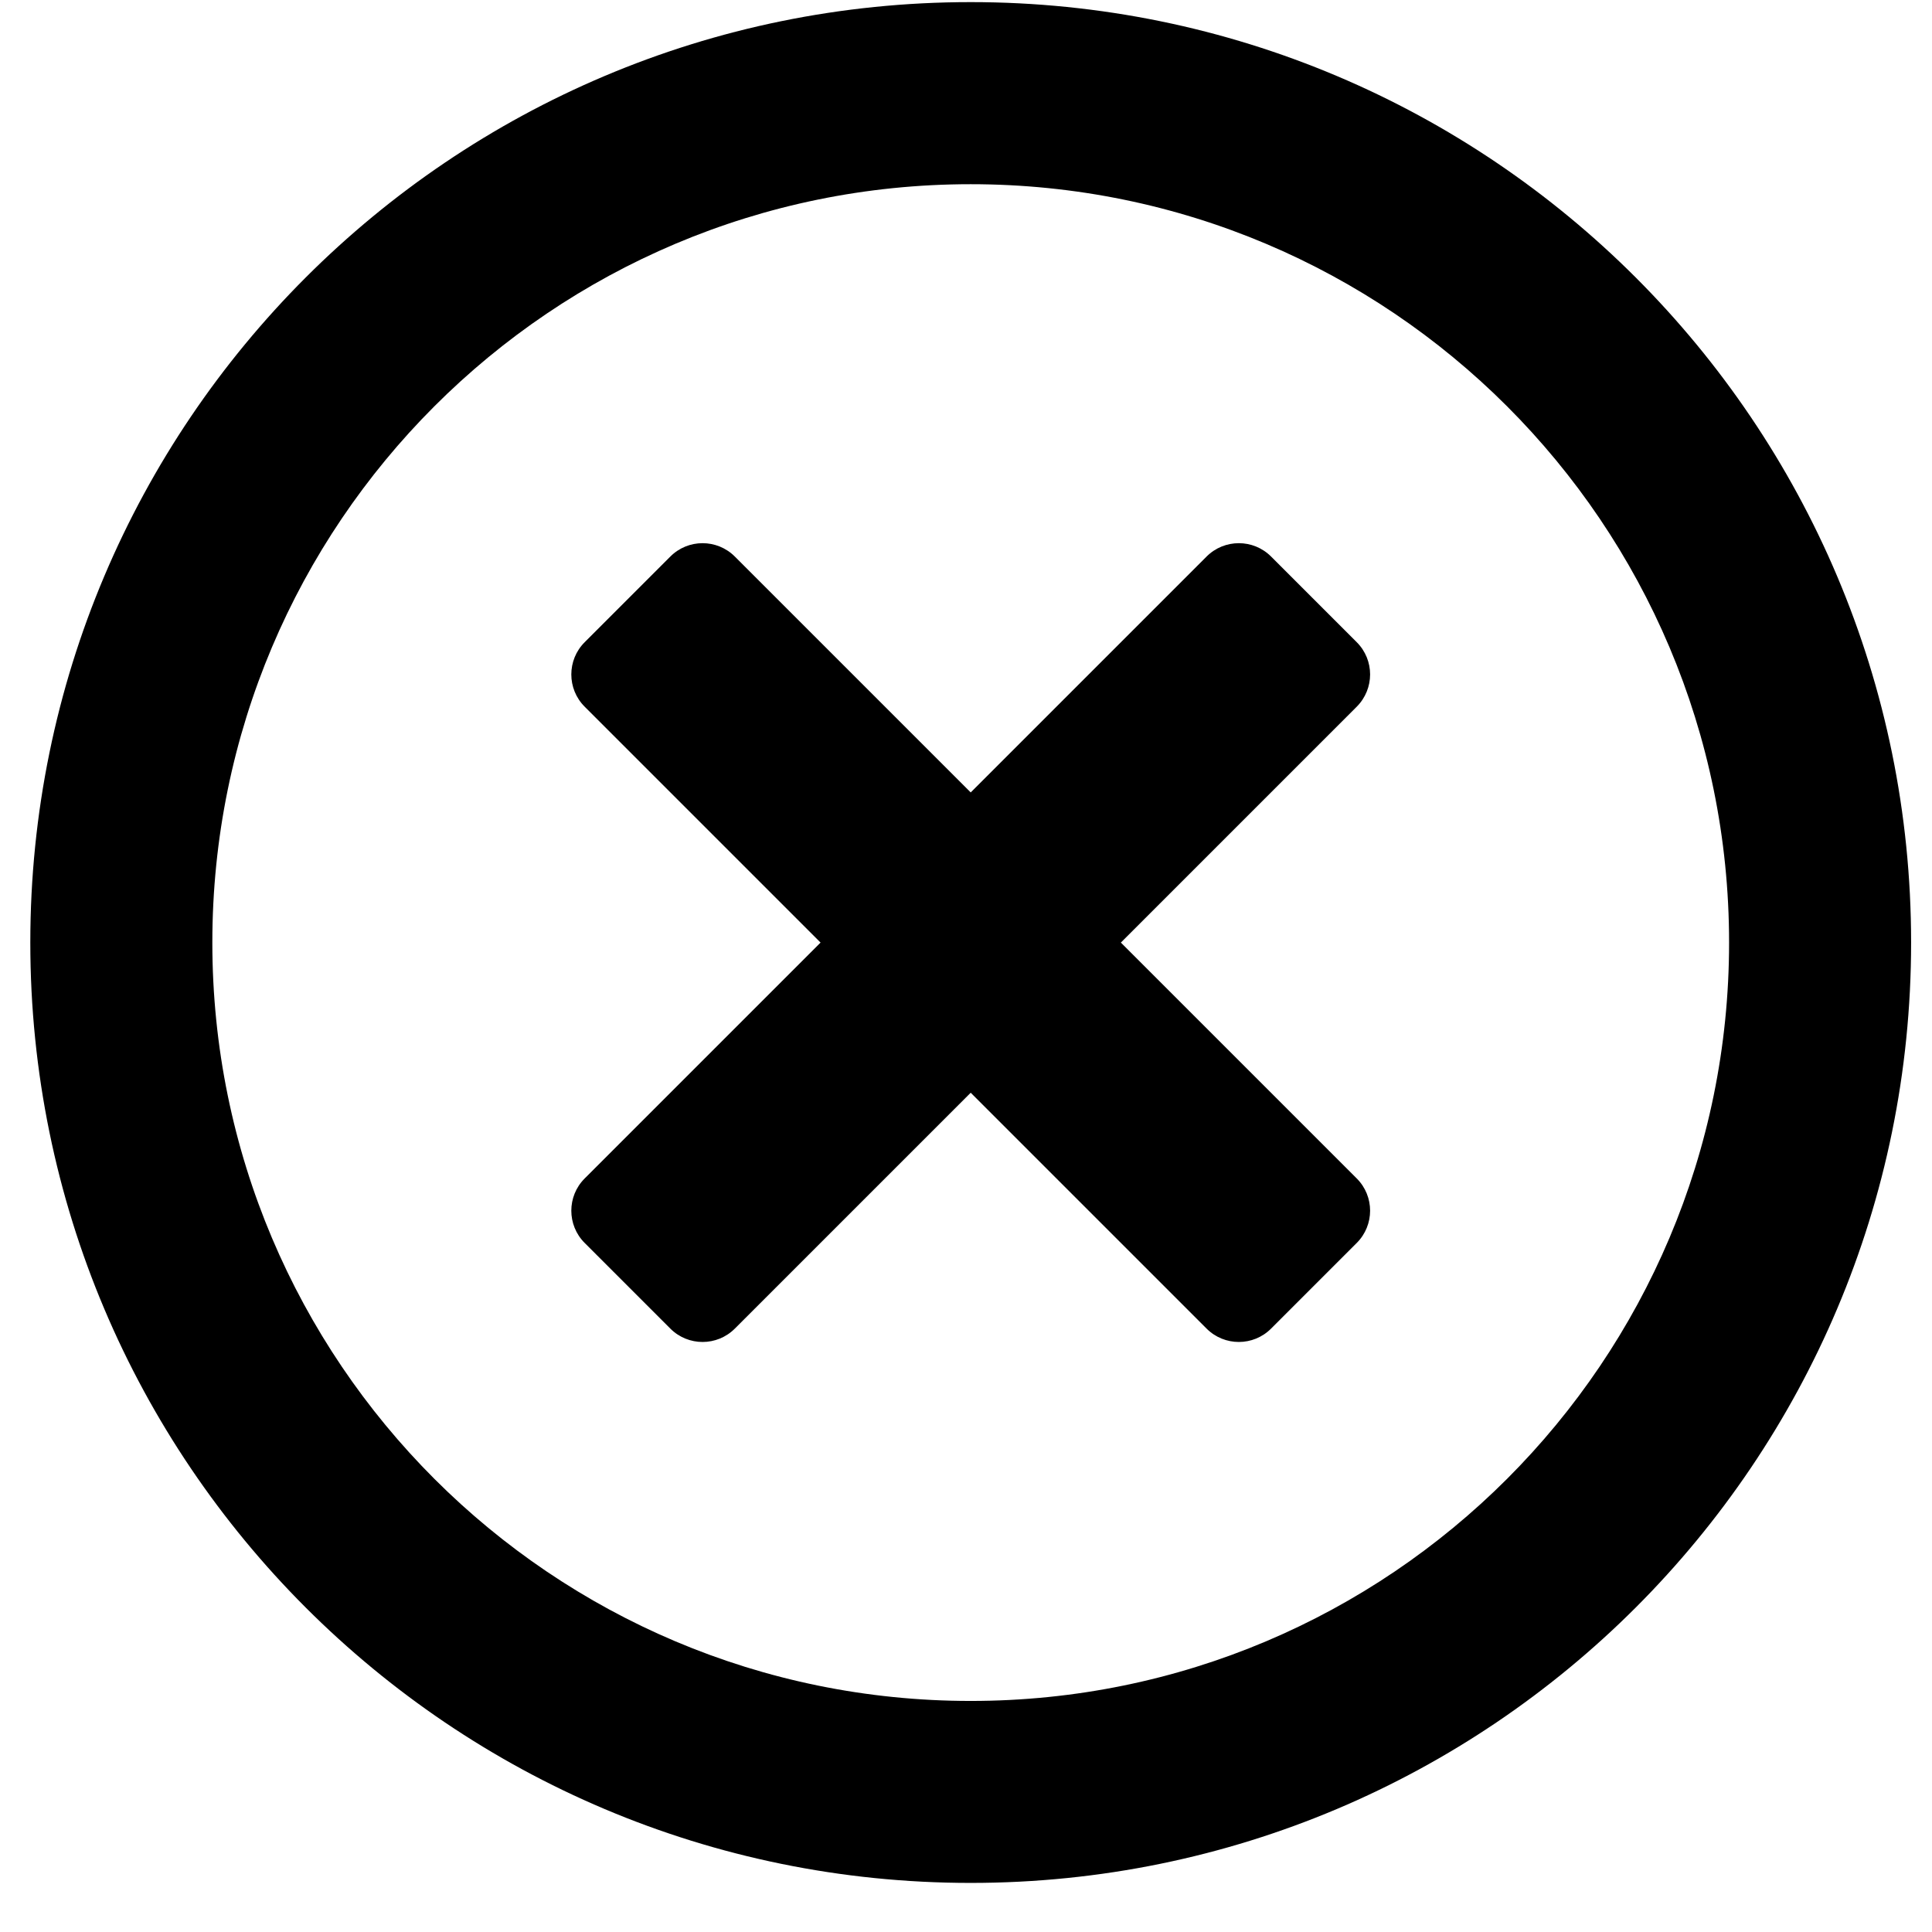 <!-- Generated by IcoMoon.io -->
<svg version="1.1" xmlns="http://www.w3.org/2000/svg" width="32" height="32" viewBox="0 0 32 32">
<title>times-circle</title>
<path d="M16.078 0.035c-8.604 0-15.576 6.971-15.576 15.576s6.971 15.576 15.576 15.576 15.576-6.971 15.576-15.576-6.971-15.576-15.576-15.576zM16.078 28.173c-6.94 0-12.561-5.621-12.561-12.561s5.621-12.561 12.561-12.561 12.561 5.621 12.561 12.561-5.621 12.561-12.561 12.561zM22.472 11.705l-3.907 3.907 3.907 3.907c0.295 0.295 0.295 0.773 0 1.068l-1.419 1.419c-0.295 0.295-0.773 0.295-1.068 0l-3.907-3.907-3.907 3.907c-0.295 0.295-0.773 0.295-1.068 0l-1.419-1.419c-0.295-0.295-0.295-0.773 0-1.068l3.907-3.907-3.907-3.907c-0.295-0.295-0.295-0.773 0-1.068l1.419-1.419c0.295-0.295 0.772-0.295 1.068 0l3.907 3.907 3.907-3.907c0.295-0.295 0.773-0.295 1.068 0l1.419 1.419c0.295 0.295 0.295 0.772 0 1.068z"></path>
</svg>

